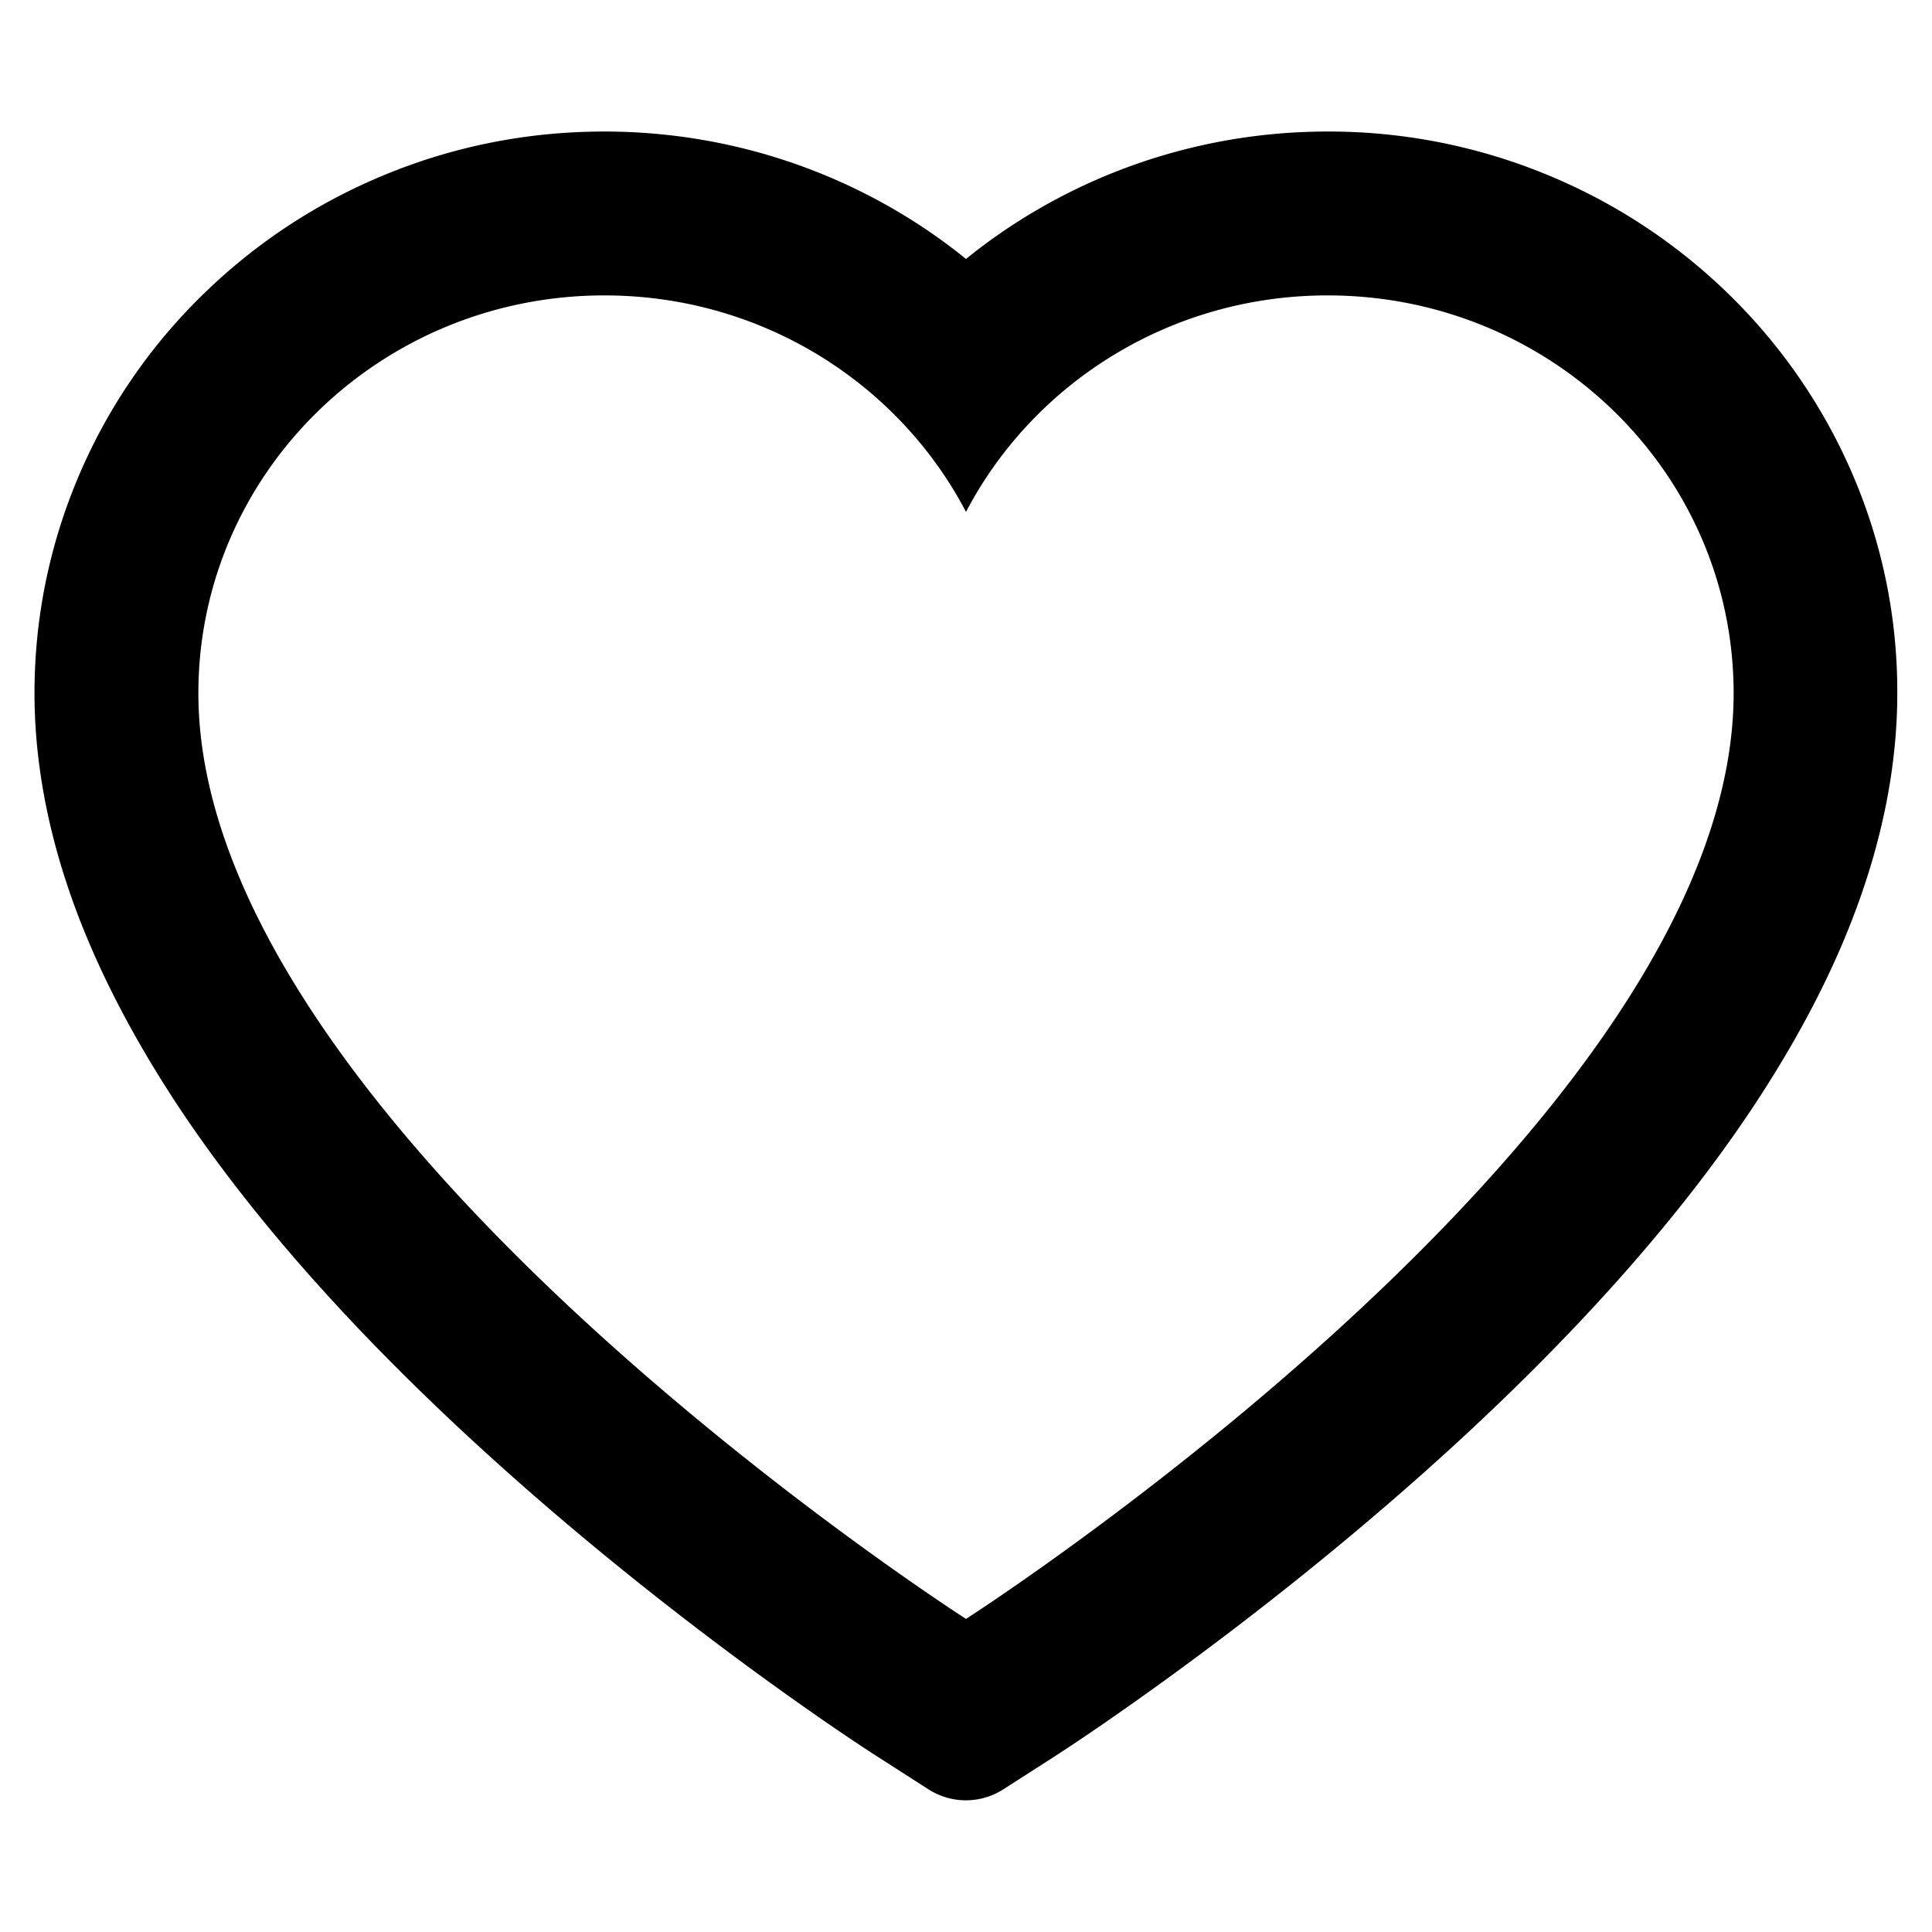 <?xml version="1.0" encoding="UTF-8"?>
<svg viewBox="64 64 896 896" width="896px" height="896px" fill="#000000" version="1.1"
     xmlns="http://www.w3.org/2000/svg">
<path d="M923 283.6a260.04 260.04 0 0 0-56.9-82.8 264.4 264.4 0 0 0-84-55.5A265.34 265.34 0 0 0 679.7 125c-49.3 0-97.4 13.5-139.2 39-10 6.1-19.5 12.8-28.5 20.1-9-7.3-18.5-14-28.5-20.1-41.8-25.5-89.9-39-139.2-39-35.5 0-69.9 6.8-102.4 20.3-31.4 13-59.7 31.7-84 55.5a258.44 258.44 0 0 0-56.9 82.8c-13.9 32.3-21 66.6-21 101.9 0 33.3 6.8 68 20.3 103.3 11.3 29.5 27.5 60.1 48.2 91 32.8 48.9 77.9 99.9 133.9 151.6 92.8 85.7 184.7 144.9 188.6 147.3l23.7 15.2c10.5 6.7 24 6.7 34.5 0l23.7-15.2c3.9-2.5 95.7-61.6 188.6-147.3 56-51.7 101.1-102.7 133.9-151.6 20.7-30.9 37-61.5 48.2-91 13.5-35.3 20.3-70 20.3-103.3.1-35.3-7-69.6-20.9-101.9zM512 814.8S156 586.7 156 385.5C156 283.6 240.3 201 344.3 201c73.1 0 136.5 40.8 167.7 100.4C543.2 241.8 606.6 201 679.7 201c104 0 188.3 82.6 188.3 184.5 0 201.2-356 429.3-356 429.3z"></path>
</svg>
